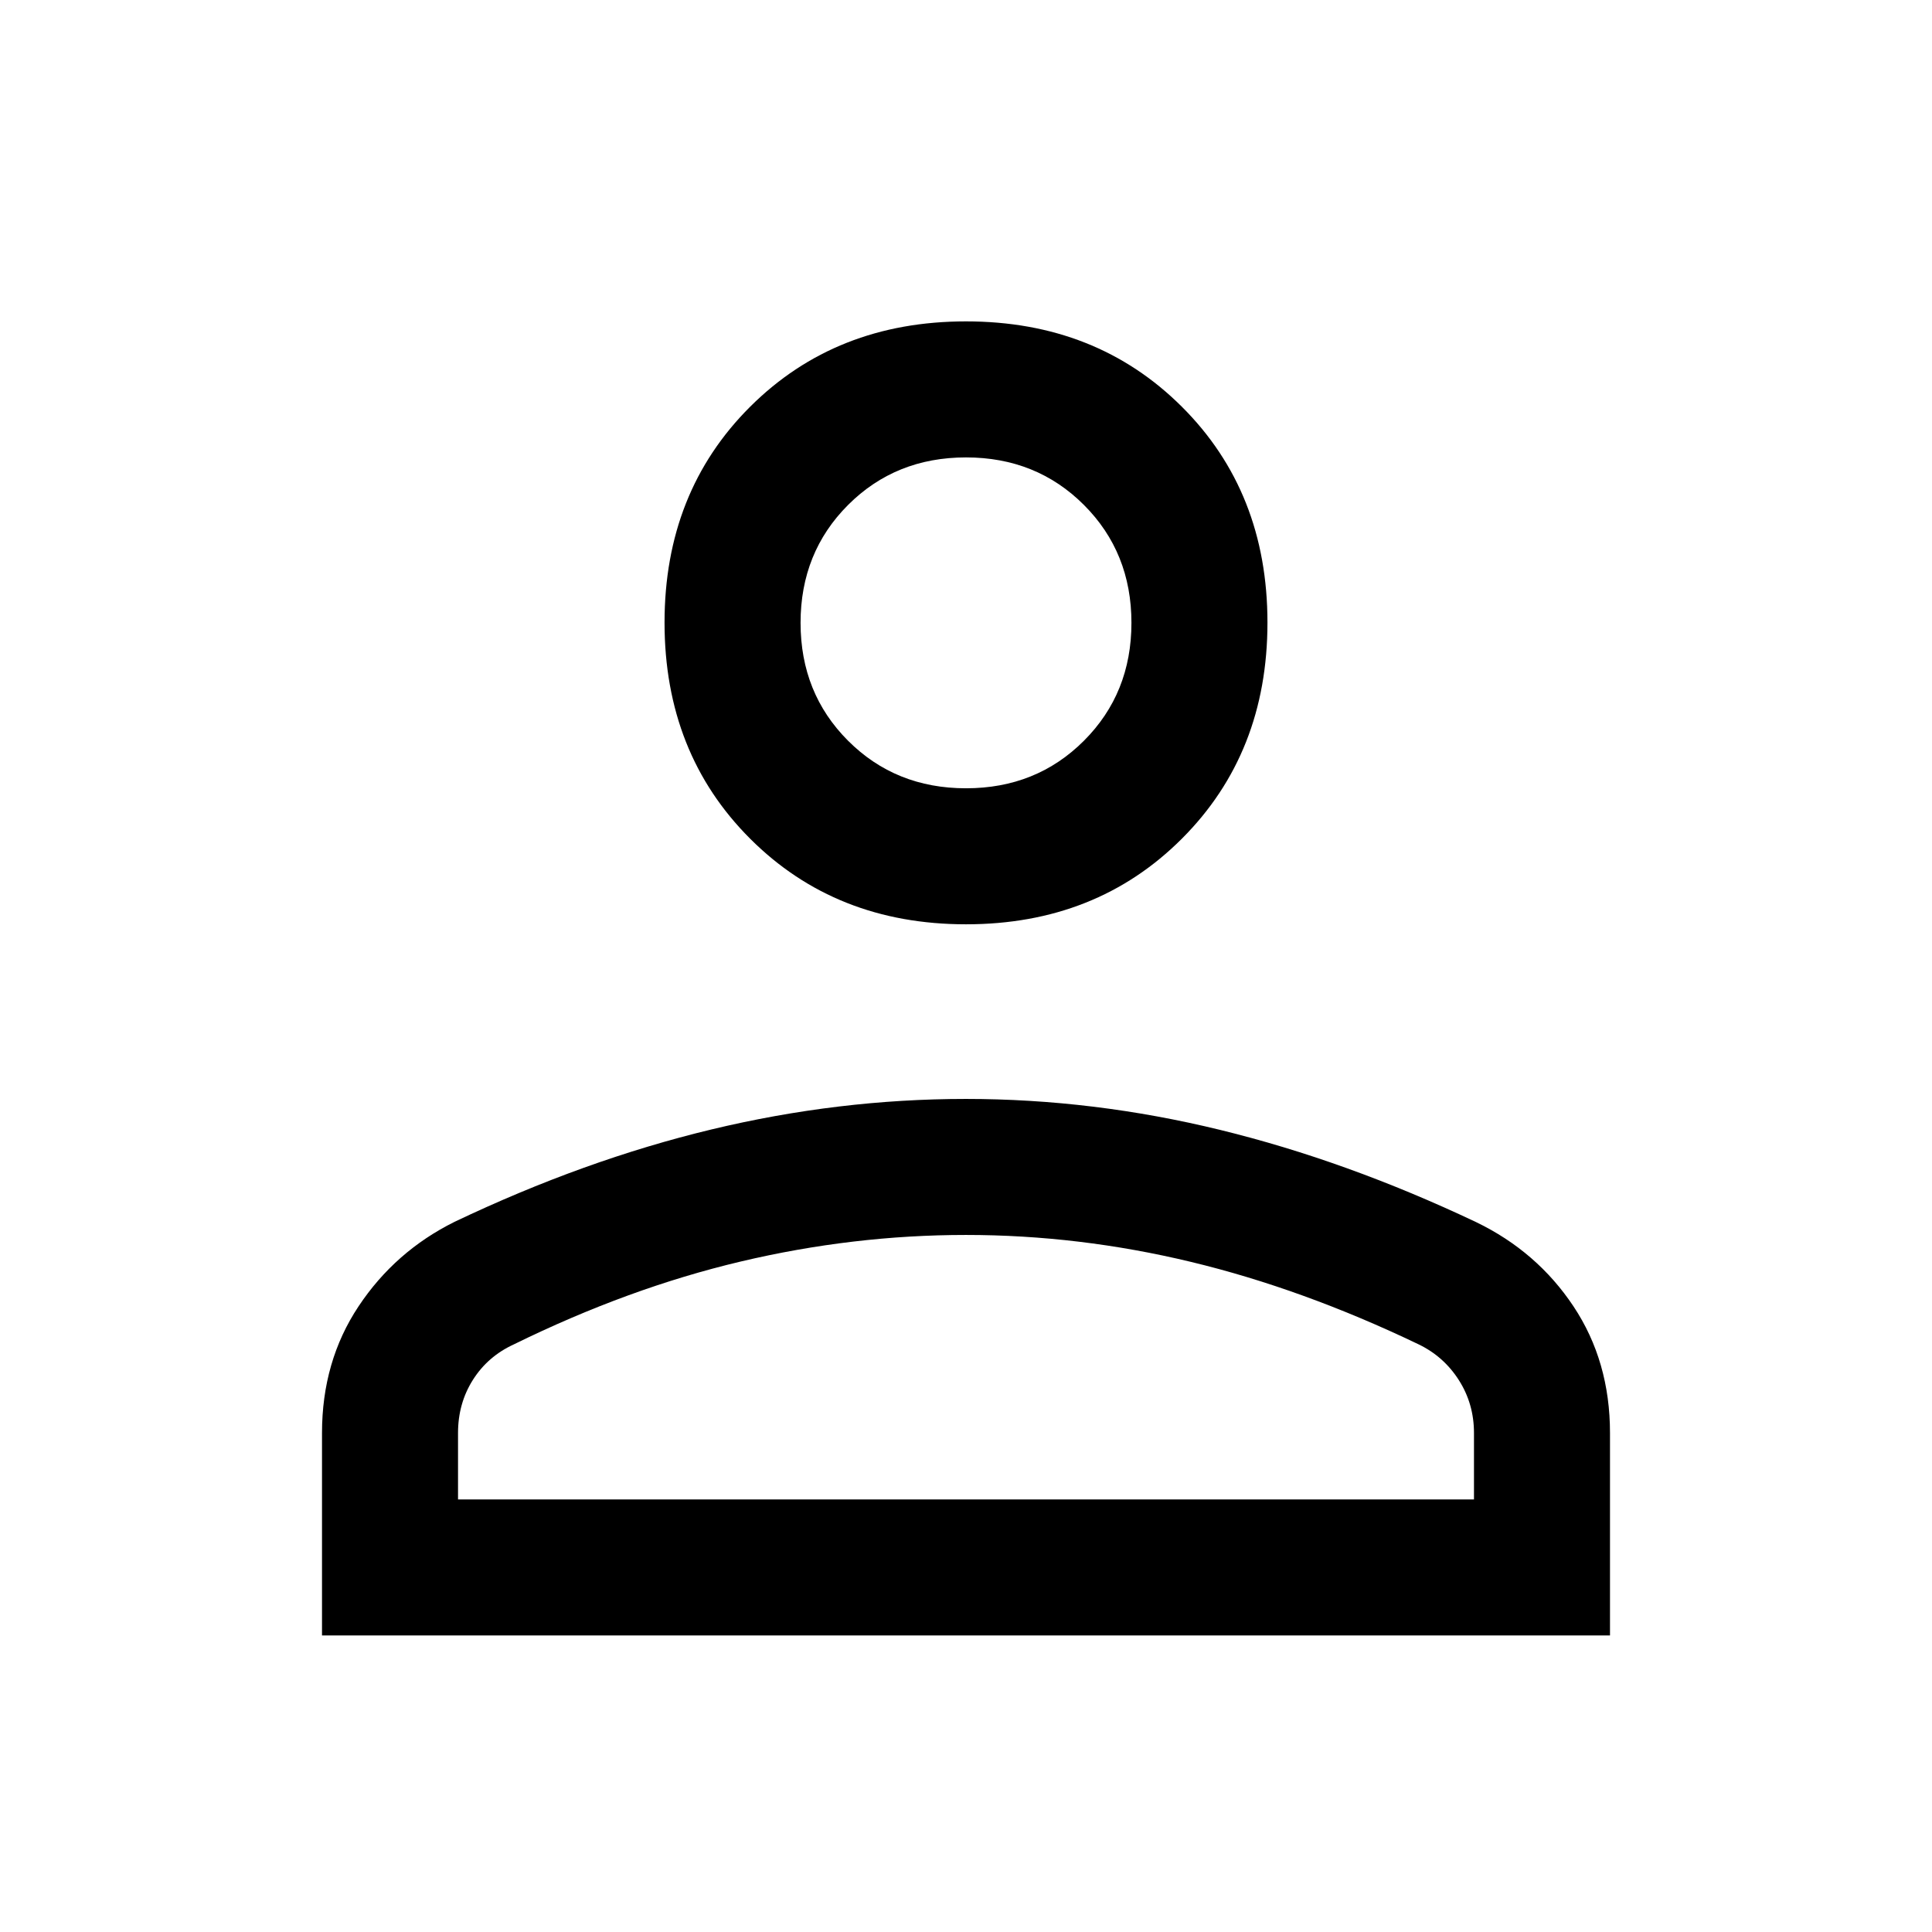 <svg xmlns="http://www.w3.org/2000/svg" height="40" viewBox="0 -960 960 960" width="40"><path d="M480-500.719q-64.724 0-107.259-42.534-42.534-42.535-42.534-107.387 0-64.853 42.534-107.259Q415.276-800.305 480-800.305t107.259 42.406q42.534 42.406 42.534 107.259 0 64.852-42.534 107.387Q544.724-500.719 480-500.719ZM160.002-147.362v-100.587q0-35.615 18.163-62.945 18.163-27.329 47.682-41.977 64.539-30.744 127.661-45.91 63.123-15.167 126.423-15.167 63.299 0 126.286 15.372t127.358 45.886q30.23 14.626 48.327 41.876 18.096 27.25 18.096 62.865v100.587H160.002Zm67.588-67.588h504.82v-32.999q0-14.462-7.486-26.232t-20.027-17.82q-57.564-27.615-113.174-40.987Q536.113-346.36 480-346.36t-111.928 13.205q-55.815 13.205-112.712 41.154-12.975 5.949-20.373 17.643-7.397 11.694-7.397 26.409v32.999ZM480-568.307q34.974 0 58.59-23.615 23.615-23.616 23.615-58.59 0-34.974-23.615-58.59-23.616-23.615-58.59-23.615-34.974 0-58.59 23.615-23.615 23.616-23.615 58.59 0 34.974 23.615 58.59 23.616 23.615 58.59 23.615Zm0-82.205Zm0 435.562Z"/></svg>